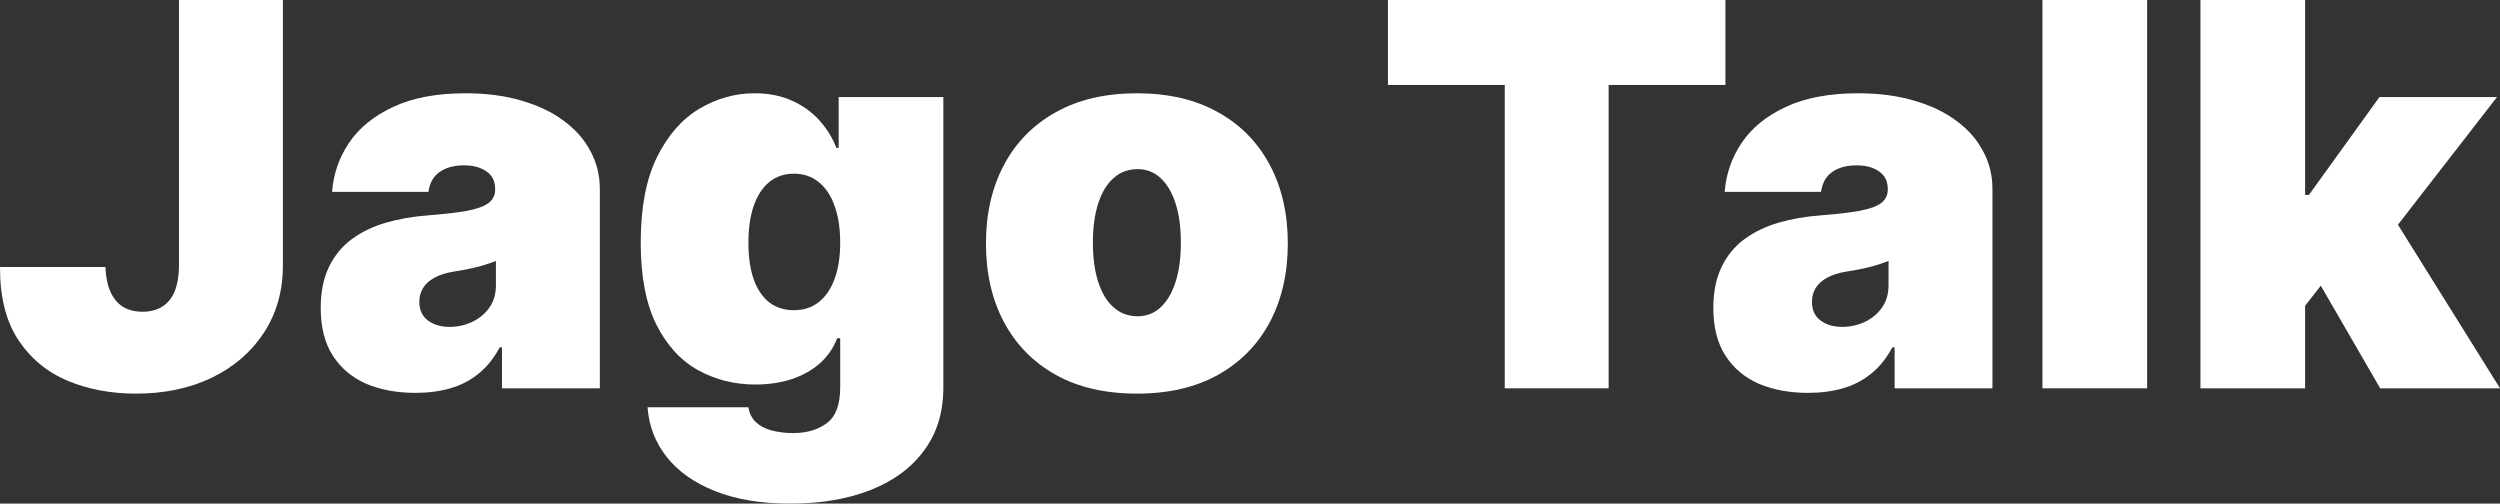 <svg width="278" height="56" viewBox="0 0 278 56" fill="none" xmlns="http://www.w3.org/2000/svg">
<rect x="0" y="0" width="278" height="56" fill="#333333" stroke="none"/>
<path d="M19.904 0H31.458V29.602C31.444 32.414 30.734 34.888 29.328 37.024C27.937 39.147 26.011 40.805 23.551 42C21.106 43.181 18.287 43.771 15.097 43.771C12.328 43.771 9.797 43.293 7.506 42.337C5.215 41.367 3.388 39.849 2.024 37.783C0.661 35.703 -0.014 33.004 0 29.687H11.723C11.765 30.769 11.948 31.683 12.271 32.428C12.609 33.173 13.072 33.735 13.663 34.114C14.267 34.48 14.998 34.663 15.856 34.663C16.727 34.663 17.458 34.473 18.048 34.093C18.653 33.714 19.11 33.152 19.419 32.407C19.728 31.648 19.89 30.713 19.904 29.602V0Z" fill="white"/>
<path d="M46.206 43.687C44.14 43.687 42.313 43.349 40.725 42.675C39.15 41.986 37.913 40.946 37.014 39.554C36.114 38.163 35.664 36.392 35.664 34.241C35.664 32.47 35.967 30.959 36.571 29.708C37.175 28.443 38.019 27.41 39.101 26.608C40.184 25.807 41.441 25.196 42.875 24.774C44.323 24.352 45.883 24.078 47.556 23.952C49.369 23.811 50.824 23.643 51.92 23.446C53.031 23.235 53.832 22.947 54.324 22.581C54.816 22.202 55.062 21.703 55.062 21.084V21C55.062 20.157 54.739 19.51 54.092 19.06C53.446 18.61 52.616 18.386 51.604 18.386C50.494 18.386 49.587 18.631 48.884 19.123C48.196 19.601 47.781 20.339 47.64 21.337H36.929C37.07 19.369 37.696 17.556 38.806 15.898C39.93 14.225 41.568 12.89 43.719 11.892C45.869 10.88 48.554 10.373 51.773 10.373C54.092 10.373 56.172 10.648 58.014 11.196C59.855 11.73 61.422 12.482 62.716 13.452C64.009 14.408 64.993 15.532 65.667 16.825C66.356 18.104 66.701 19.496 66.701 21V43.181H55.821V38.627H55.568C54.921 39.835 54.134 40.812 53.206 41.557C52.293 42.302 51.246 42.843 50.065 43.181C48.898 43.518 47.612 43.687 46.206 43.687ZM50.002 36.349C50.887 36.349 51.717 36.167 52.49 35.801C53.277 35.436 53.916 34.909 54.408 34.22C54.9 33.531 55.146 32.695 55.146 31.711V29.012C54.837 29.139 54.507 29.258 54.155 29.37C53.818 29.483 53.453 29.588 53.059 29.687C52.679 29.785 52.272 29.877 51.836 29.961C51.414 30.045 50.972 30.122 50.508 30.193C49.608 30.333 48.87 30.565 48.294 30.889C47.732 31.198 47.31 31.584 47.029 32.048C46.762 32.498 46.628 33.004 46.628 33.566C46.628 34.466 46.944 35.155 47.577 35.633C48.21 36.11 49.018 36.349 50.002 36.349Z" fill="white"/>
<path d="M87.864 56C84.617 56 81.834 55.536 79.514 54.608C77.209 53.695 75.417 52.43 74.138 50.813C72.873 49.211 72.163 47.37 72.008 45.289H83.225C83.338 45.978 83.619 46.533 84.069 46.955C84.519 47.377 85.095 47.679 85.798 47.861C86.514 48.058 87.316 48.157 88.201 48.157C89.705 48.157 90.949 47.791 91.933 47.06C92.931 46.329 93.43 45.008 93.43 43.096V37.614H93.093C92.671 38.711 92.025 39.646 91.153 40.419C90.282 41.178 89.234 41.761 88.011 42.169C86.789 42.562 85.446 42.759 83.984 42.759C81.679 42.759 79.557 42.225 77.617 41.157C75.691 40.088 74.145 38.395 72.978 36.075C71.826 33.756 71.249 30.727 71.249 26.988C71.249 23.08 71.854 19.904 73.063 17.458C74.286 15.012 75.86 13.22 77.786 12.081C79.725 10.943 81.763 10.373 83.9 10.373C85.502 10.373 86.908 10.655 88.117 11.217C89.326 11.765 90.338 12.503 91.153 13.431C91.968 14.344 92.587 15.349 93.008 16.446H93.261V10.795H104.9V43.096C104.9 45.837 104.19 48.164 102.771 50.075C101.365 52.001 99.383 53.47 96.825 54.482C94.266 55.494 91.28 56 87.864 56ZM88.286 34.494C89.354 34.494 90.267 34.199 91.027 33.608C91.8 33.004 92.39 32.147 92.798 31.036C93.219 29.912 93.43 28.562 93.43 26.988C93.43 25.386 93.219 24.015 92.798 22.877C92.39 21.724 91.8 20.845 91.027 20.241C90.267 19.622 89.354 19.313 88.286 19.313C87.217 19.313 86.304 19.622 85.545 20.241C84.8 20.845 84.223 21.724 83.816 22.877C83.422 24.015 83.225 25.386 83.225 26.988C83.225 28.59 83.422 29.954 83.816 31.078C84.223 32.189 84.8 33.039 85.545 33.63C86.304 34.206 87.217 34.494 88.286 34.494Z" fill="white"/>
<path d="M126.422 43.771C122.908 43.771 119.9 43.075 117.398 41.684C114.896 40.278 112.977 38.324 111.642 35.822C110.306 33.306 109.639 30.39 109.639 27.072C109.639 23.755 110.306 20.845 111.642 18.343C112.977 15.827 114.896 13.873 117.398 12.482C119.9 11.076 122.908 10.373 126.422 10.373C129.936 10.373 132.944 11.076 135.446 12.482C137.948 13.873 139.867 15.827 141.202 18.343C142.537 20.845 143.205 23.755 143.205 27.072C143.205 30.39 142.537 33.306 141.202 35.822C139.867 38.324 137.948 40.278 135.446 41.684C132.944 43.075 129.936 43.771 126.422 43.771ZM126.506 35.169C127.49 35.169 128.341 34.838 129.057 34.178C129.774 33.517 130.33 32.575 130.723 31.352C131.117 30.13 131.313 28.675 131.313 26.988C131.313 25.287 131.117 23.832 130.723 22.623C130.33 21.401 129.774 20.459 129.057 19.798C128.341 19.138 127.49 18.807 126.506 18.807C125.466 18.807 124.574 19.138 123.829 19.798C123.084 20.459 122.514 21.401 122.121 22.623C121.727 23.832 121.53 25.287 121.53 26.988C121.53 28.675 121.727 30.13 122.121 31.352C122.514 32.575 123.084 33.517 123.829 34.178C124.574 34.838 125.466 35.169 126.506 35.169Z" fill="white"/>
<path d="M154.338 9.446V0H191.868V9.446H178.88V43.181H167.326V9.446H154.338Z" fill="white"/>
<path d="M201.066 43.687C199 43.687 197.172 43.349 195.584 42.675C194.01 41.986 192.773 40.946 191.873 39.554C190.974 38.163 190.524 36.392 190.524 34.241C190.524 32.47 190.826 30.959 191.431 29.708C192.035 28.443 192.878 27.41 193.961 26.608C195.043 25.807 196.301 25.196 197.735 24.774C199.183 24.352 200.743 24.078 202.415 23.952C204.229 23.811 205.684 23.643 206.78 23.446C207.89 23.235 208.692 22.947 209.184 22.581C209.675 22.202 209.921 21.703 209.921 21.084V21C209.921 20.157 209.598 19.51 208.952 19.06C208.305 18.61 207.476 18.386 206.464 18.386C205.353 18.386 204.447 18.631 203.744 19.123C203.055 19.601 202.64 20.339 202.5 21.337H191.789C191.93 19.369 192.555 17.556 193.665 15.898C194.79 14.225 196.427 12.89 198.578 11.892C200.729 10.88 203.413 10.373 206.632 10.373C208.952 10.373 211.032 10.648 212.873 11.196C214.715 11.73 216.282 12.482 217.575 13.452C218.868 14.408 219.852 15.532 220.527 16.825C221.216 18.104 221.56 19.496 221.56 21V43.181H210.681V38.627H210.427C209.781 39.835 208.994 40.812 208.066 41.557C207.152 42.302 206.105 42.843 204.924 43.181C203.758 43.518 202.472 43.687 201.066 43.687ZM204.861 36.349C205.747 36.349 206.576 36.167 207.349 35.801C208.136 35.436 208.776 34.909 209.268 34.22C209.76 33.531 210.006 32.695 210.006 31.711V29.012C209.697 29.139 209.366 29.258 209.015 29.37C208.677 29.483 208.312 29.588 207.918 29.687C207.539 29.785 207.131 29.877 206.696 29.961C206.274 30.045 205.831 30.122 205.367 30.193C204.468 30.333 203.73 30.565 203.153 30.889C202.591 31.198 202.169 31.584 201.888 32.048C201.621 32.498 201.488 33.004 201.488 33.566C201.488 34.466 201.804 35.155 202.437 35.633C203.069 36.11 203.877 36.349 204.861 36.349Z" fill="white"/>
<path d="M238.76 0V43.181H227.121V0H238.76Z" fill="white"/>
<path d="M255.147 35.506L255.232 21.675H256.75L264.593 10.795H277.665L264.509 27.747H261.22L255.147 35.506ZM244.69 43.181V0H256.328V43.181H244.69ZM264.677 43.181L257.256 30.361L264.846 22.096L278.003 43.181H264.677Z" fill="white"/>
</svg>
